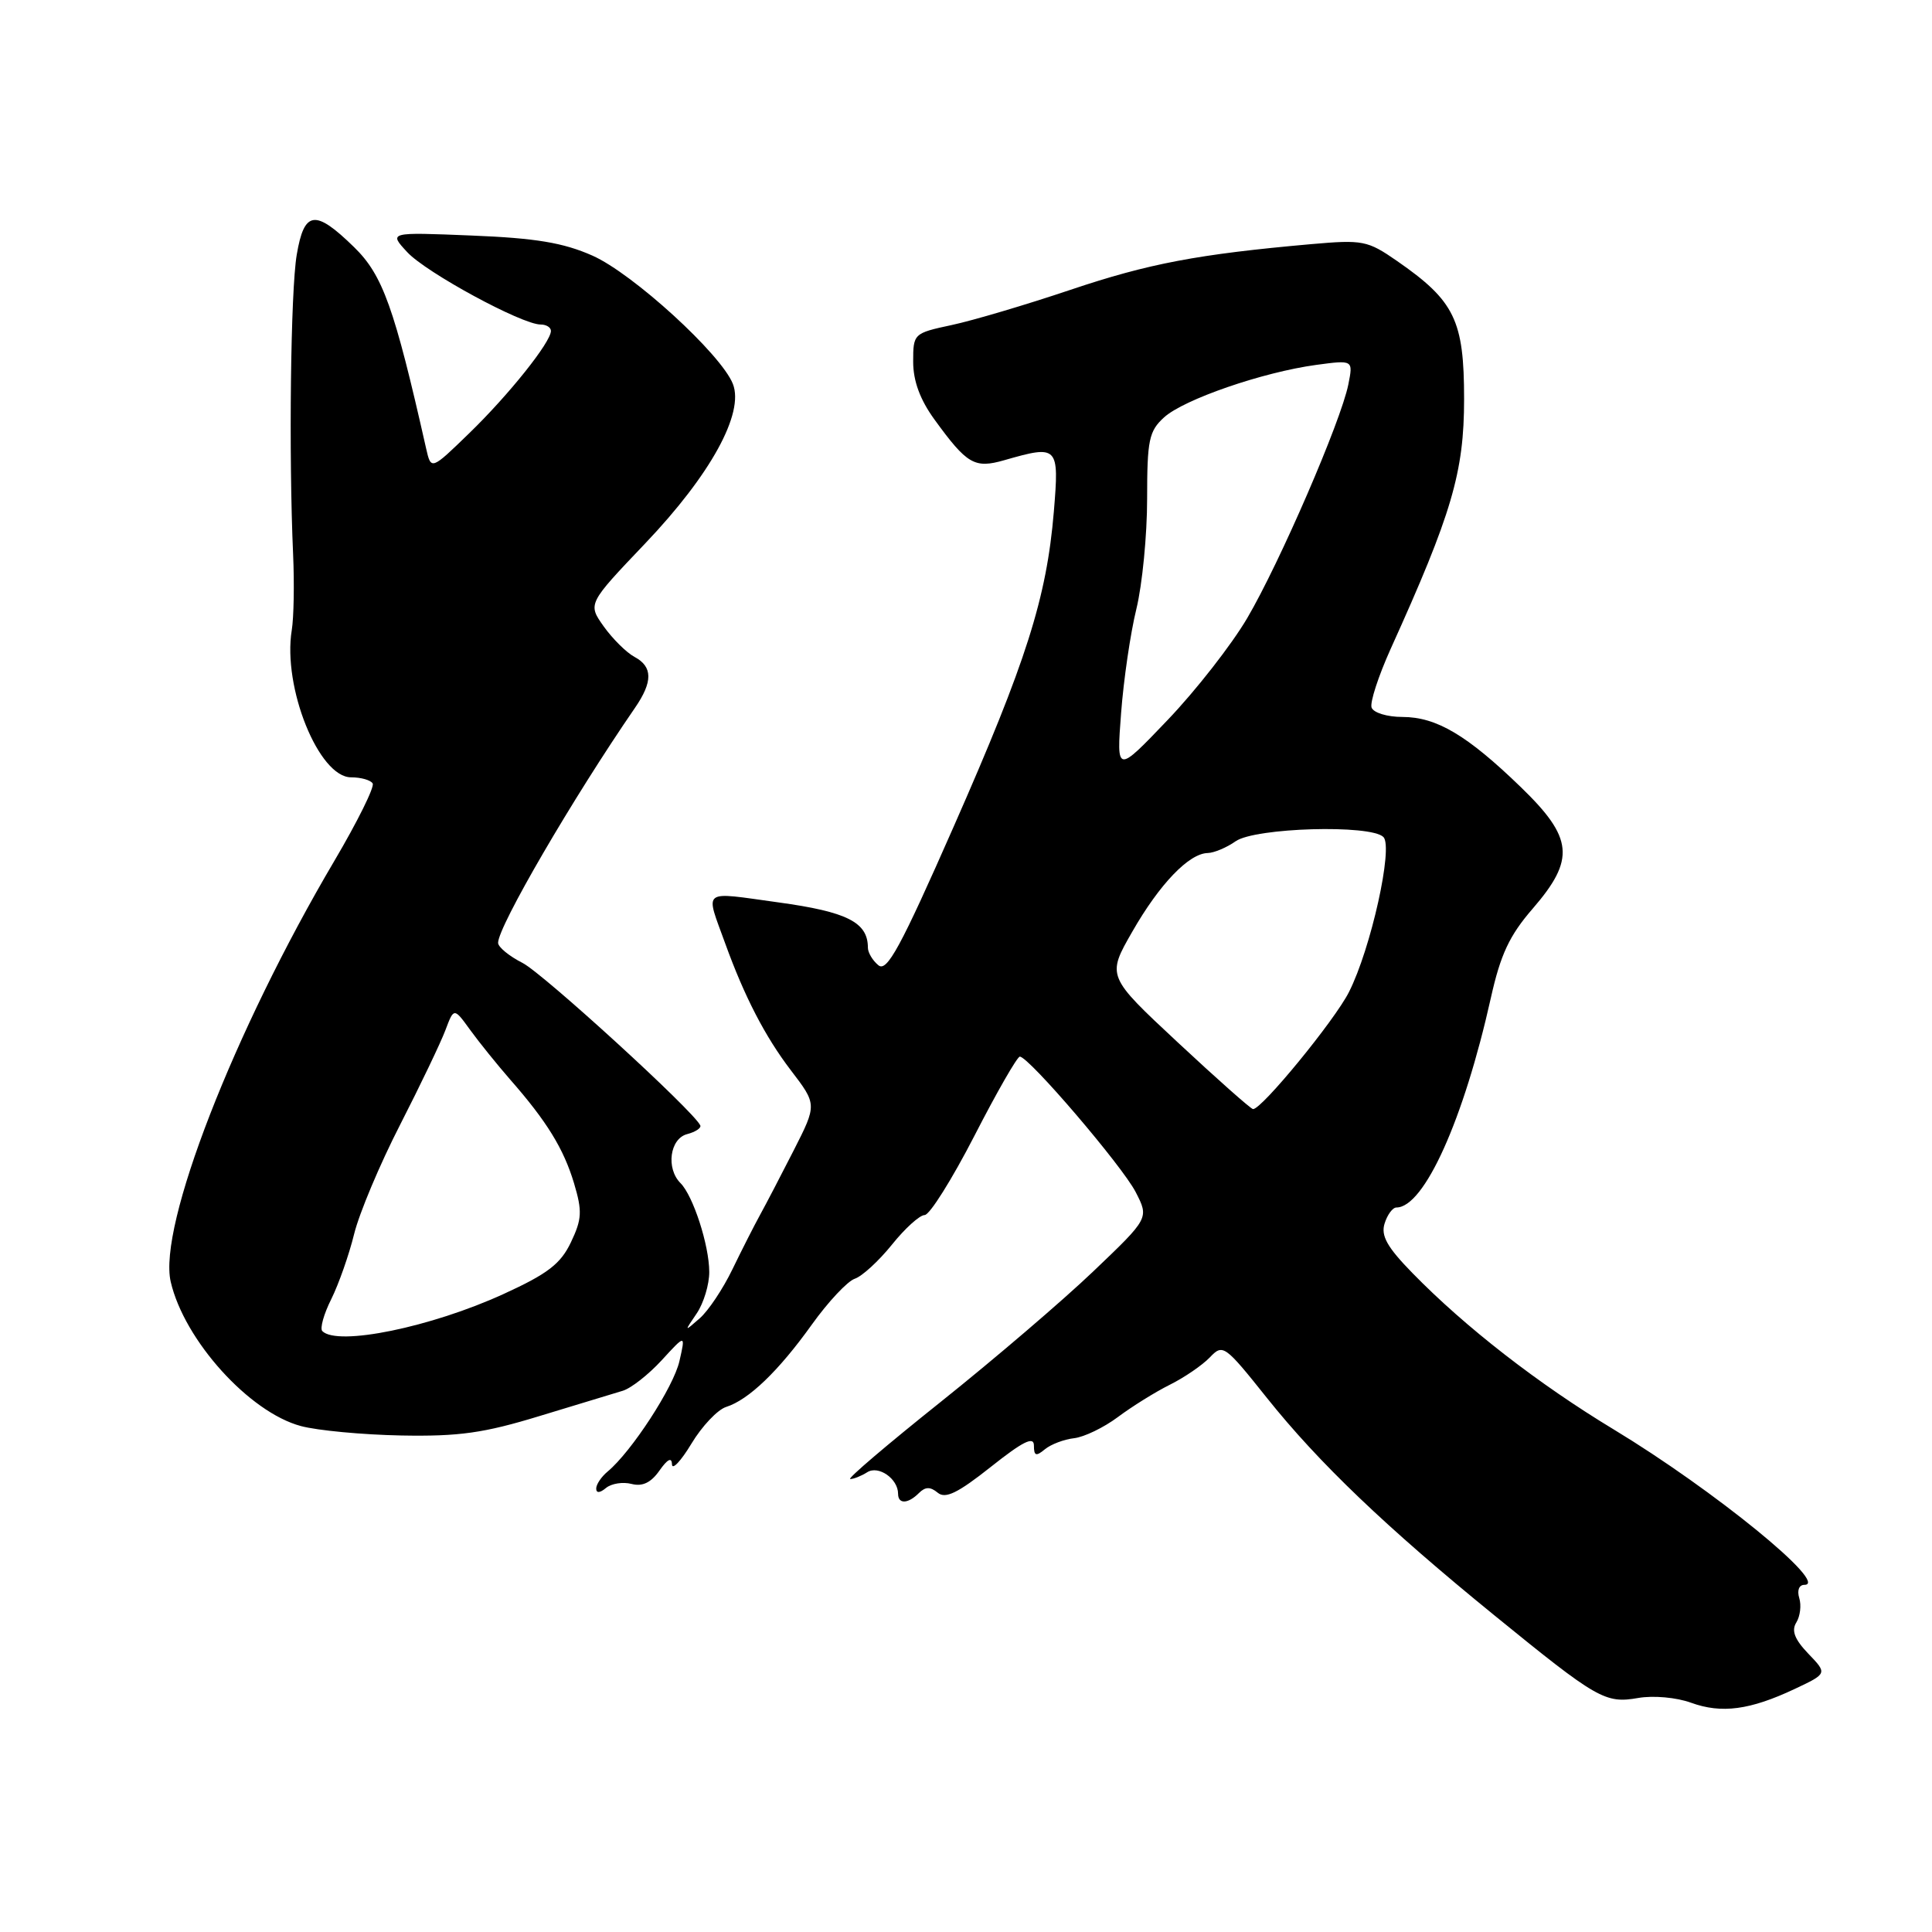 <?xml version="1.0" encoding="UTF-8" standalone="no"?>
<!DOCTYPE svg PUBLIC "-//W3C//DTD SVG 1.1//EN" "http://www.w3.org/Graphics/SVG/1.1/DTD/svg11.dtd" >
<svg xmlns="http://www.w3.org/2000/svg" xmlns:xlink="http://www.w3.org/1999/xlink" version="1.1" viewBox="0 0 256 256">
 <g >
 <path fill="currentColor"
d=" M 237.82 223.79 C 242.14 221.75 242.14 221.75 239.61 219.12 C 237.79 217.22 237.35 216.06 238.02 214.99 C 238.53 214.17 238.71 212.71 238.41 211.75 C 238.10 210.74 238.38 210.00 239.09 210.00 C 242.51 210.00 227.08 197.43 213.86 189.43 C 203.81 183.36 194.14 175.84 187.15 168.68 C 183.79 165.24 182.95 163.73 183.47 162.11 C 183.83 160.95 184.54 160.00 185.03 160.00 C 188.71 160.00 193.95 148.36 197.55 132.21 C 198.83 126.47 200.01 123.95 203.09 120.40 C 208.75 113.85 208.48 111.04 201.52 104.30 C 194.40 97.41 190.35 95.01 185.83 95.00 C 183.80 95.00 181.98 94.44 181.74 93.75 C 181.51 93.06 182.65 89.58 184.26 86.00 C 192.38 68.07 194.00 62.57 194.00 52.88 C 194.00 42.43 192.76 39.88 185.10 34.57 C 181.20 31.87 180.58 31.75 173.74 32.35 C 158.74 33.68 152.20 34.92 141.85 38.40 C 136.00 40.37 128.91 42.47 126.10 43.07 C 121.06 44.15 121.00 44.21 121.00 47.93 C 121.00 50.48 121.91 52.96 123.83 55.60 C 128.14 61.53 129.13 62.11 133.07 60.98 C 140.22 58.93 140.36 59.08 139.64 67.79 C 138.68 79.24 136.00 87.67 126.39 109.48 C 119.31 125.56 117.52 128.85 116.39 127.90 C 115.62 127.27 115.00 126.22 115.00 125.57 C 115.00 122.21 112.25 120.82 103.13 119.57 C 92.81 118.15 93.44 117.66 96.09 125.00 C 98.64 132.05 101.37 137.33 104.77 141.79 C 108.26 146.35 108.26 146.35 105.17 152.43 C 103.47 155.77 101.46 159.62 100.70 161.00 C 99.94 162.38 98.30 165.61 97.05 168.19 C 95.80 170.78 93.85 173.70 92.71 174.69 C 90.65 176.49 90.65 176.49 92.32 174.03 C 93.24 172.67 93.99 170.19 93.98 168.53 C 93.97 164.99 91.84 158.44 90.17 156.77 C 88.22 154.82 88.76 150.88 91.04 150.28 C 92.16 149.99 92.95 149.46 92.79 149.12 C 91.90 147.20 71.98 129.00 69.25 127.60 C 67.46 126.69 66.00 125.49 66.00 124.93 C 66.00 122.76 75.89 105.78 84.14 93.79 C 86.52 90.33 86.50 88.34 84.07 87.04 C 83.01 86.47 81.18 84.66 80.00 83.01 C 77.87 80.01 77.87 80.01 85.49 72.01 C 94.16 62.91 98.64 54.75 97.11 50.87 C 95.56 46.93 83.85 36.24 78.50 33.87 C 74.64 32.16 70.99 31.55 62.50 31.21 C 51.50 30.76 51.50 30.76 53.96 33.41 C 56.46 36.12 69.15 43.00 71.63 43.00 C 72.39 43.00 73.00 43.38 73.00 43.85 C 73.00 45.33 67.42 52.32 62.17 57.41 C 57.12 62.31 57.12 62.31 56.46 59.41 C 52.25 40.73 50.72 36.46 46.92 32.75 C 41.75 27.70 40.31 27.89 39.32 33.75 C 38.51 38.49 38.25 60.26 38.84 73.50 C 39.01 77.35 38.93 81.85 38.66 83.50 C 37.43 91.07 42.24 103.00 46.52 103.00 C 47.82 103.00 49.11 103.36 49.38 103.81 C 49.66 104.25 47.37 108.87 44.31 114.06 C 30.97 136.66 20.93 162.50 22.62 169.84 C 24.41 177.58 33.01 187.12 39.87 188.96 C 42.06 189.55 48.05 190.11 53.18 190.21 C 60.83 190.35 64.11 189.89 71.50 187.63 C 76.45 186.12 81.40 184.62 82.50 184.29 C 83.60 183.97 85.92 182.15 87.67 180.25 C 90.84 176.79 90.84 176.79 90.03 180.35 C 89.26 183.78 83.67 192.37 80.51 194.99 C 79.68 195.68 79.00 196.69 79.00 197.24 C 79.00 197.87 79.49 197.84 80.30 197.16 C 81.02 196.57 82.54 196.33 83.69 196.63 C 85.13 197.00 86.26 196.46 87.38 194.86 C 88.45 193.34 89.01 193.05 89.04 194.03 C 89.06 194.84 90.22 193.61 91.62 191.29 C 93.01 188.98 95.08 186.79 96.21 186.43 C 99.21 185.48 103.16 181.68 107.59 175.49 C 109.74 172.49 112.29 169.77 113.26 169.44 C 114.23 169.12 116.44 167.09 118.18 164.93 C 119.91 162.77 121.87 161.00 122.52 161.00 C 123.18 161.00 126.14 156.28 129.11 150.51 C 132.07 144.74 134.78 140.02 135.13 140.01 C 136.30 139.99 148.69 154.48 150.48 157.95 C 152.26 161.41 152.26 161.41 144.88 168.45 C 140.82 172.33 131.72 180.11 124.66 185.75 C 117.59 191.39 112.19 195.99 112.66 195.98 C 113.12 195.98 114.14 195.57 114.91 195.08 C 116.40 194.13 119.00 195.94 119.00 197.93 C 119.00 199.33 120.31 199.29 121.76 197.84 C 122.61 196.99 123.27 196.98 124.25 197.79 C 125.27 198.64 126.90 197.85 131.29 194.37 C 135.56 190.98 137.00 190.27 137.00 191.54 C 137.00 192.92 137.28 193.01 138.45 192.04 C 139.25 191.38 140.99 190.72 142.32 190.57 C 143.65 190.42 146.26 189.16 148.12 187.77 C 149.98 186.38 153.07 184.45 155.00 183.49 C 156.93 182.53 159.31 180.90 160.30 179.87 C 162.04 178.04 162.25 178.19 167.88 185.24 C 174.73 193.82 183.63 202.34 198.01 214.04 C 211.67 225.16 212.69 225.75 217.07 224.99 C 219.08 224.64 222.15 224.92 224.07 225.62 C 228.11 227.09 231.88 226.59 237.82 223.79 Z  M 42.71 176.38 C 42.37 176.03 42.90 174.12 43.90 172.13 C 44.89 170.13 46.25 166.26 46.92 163.53 C 47.59 160.79 50.33 154.27 53.02 149.03 C 55.70 143.79 58.40 138.15 59.02 136.50 C 60.15 133.50 60.15 133.50 62.32 136.50 C 63.52 138.15 65.88 141.07 67.56 143.00 C 72.46 148.58 74.68 152.20 76.06 156.78 C 77.17 160.50 77.11 161.54 75.65 164.61 C 74.29 167.47 72.57 168.79 66.73 171.46 C 57.12 175.86 44.73 178.40 42.71 176.38 Z  M 156.08 138.14 C 146.65 129.35 146.65 129.35 150.03 123.46 C 153.63 117.16 157.54 113.08 160.03 113.03 C 160.87 113.01 162.54 112.31 163.73 111.47 C 166.31 109.67 181.62 109.22 183.31 110.91 C 184.64 112.24 181.66 125.70 178.74 131.46 C 176.84 135.22 167.15 147.04 166.03 146.96 C 165.74 146.94 161.26 142.97 156.08 138.14 Z  M 148.55 94.50 C 148.88 90.10 149.79 83.88 150.58 80.67 C 151.36 77.46 152.00 70.90 152.00 66.09 C 152.00 58.30 152.24 57.13 154.25 55.30 C 156.87 52.92 167.33 49.31 174.41 48.35 C 179.31 47.69 179.31 47.69 178.66 50.95 C 177.69 55.81 169.55 74.61 165.26 81.91 C 163.19 85.43 158.45 91.50 154.72 95.40 C 147.94 102.50 147.94 102.50 148.55 94.50 Z "/>
</g>
</svg>